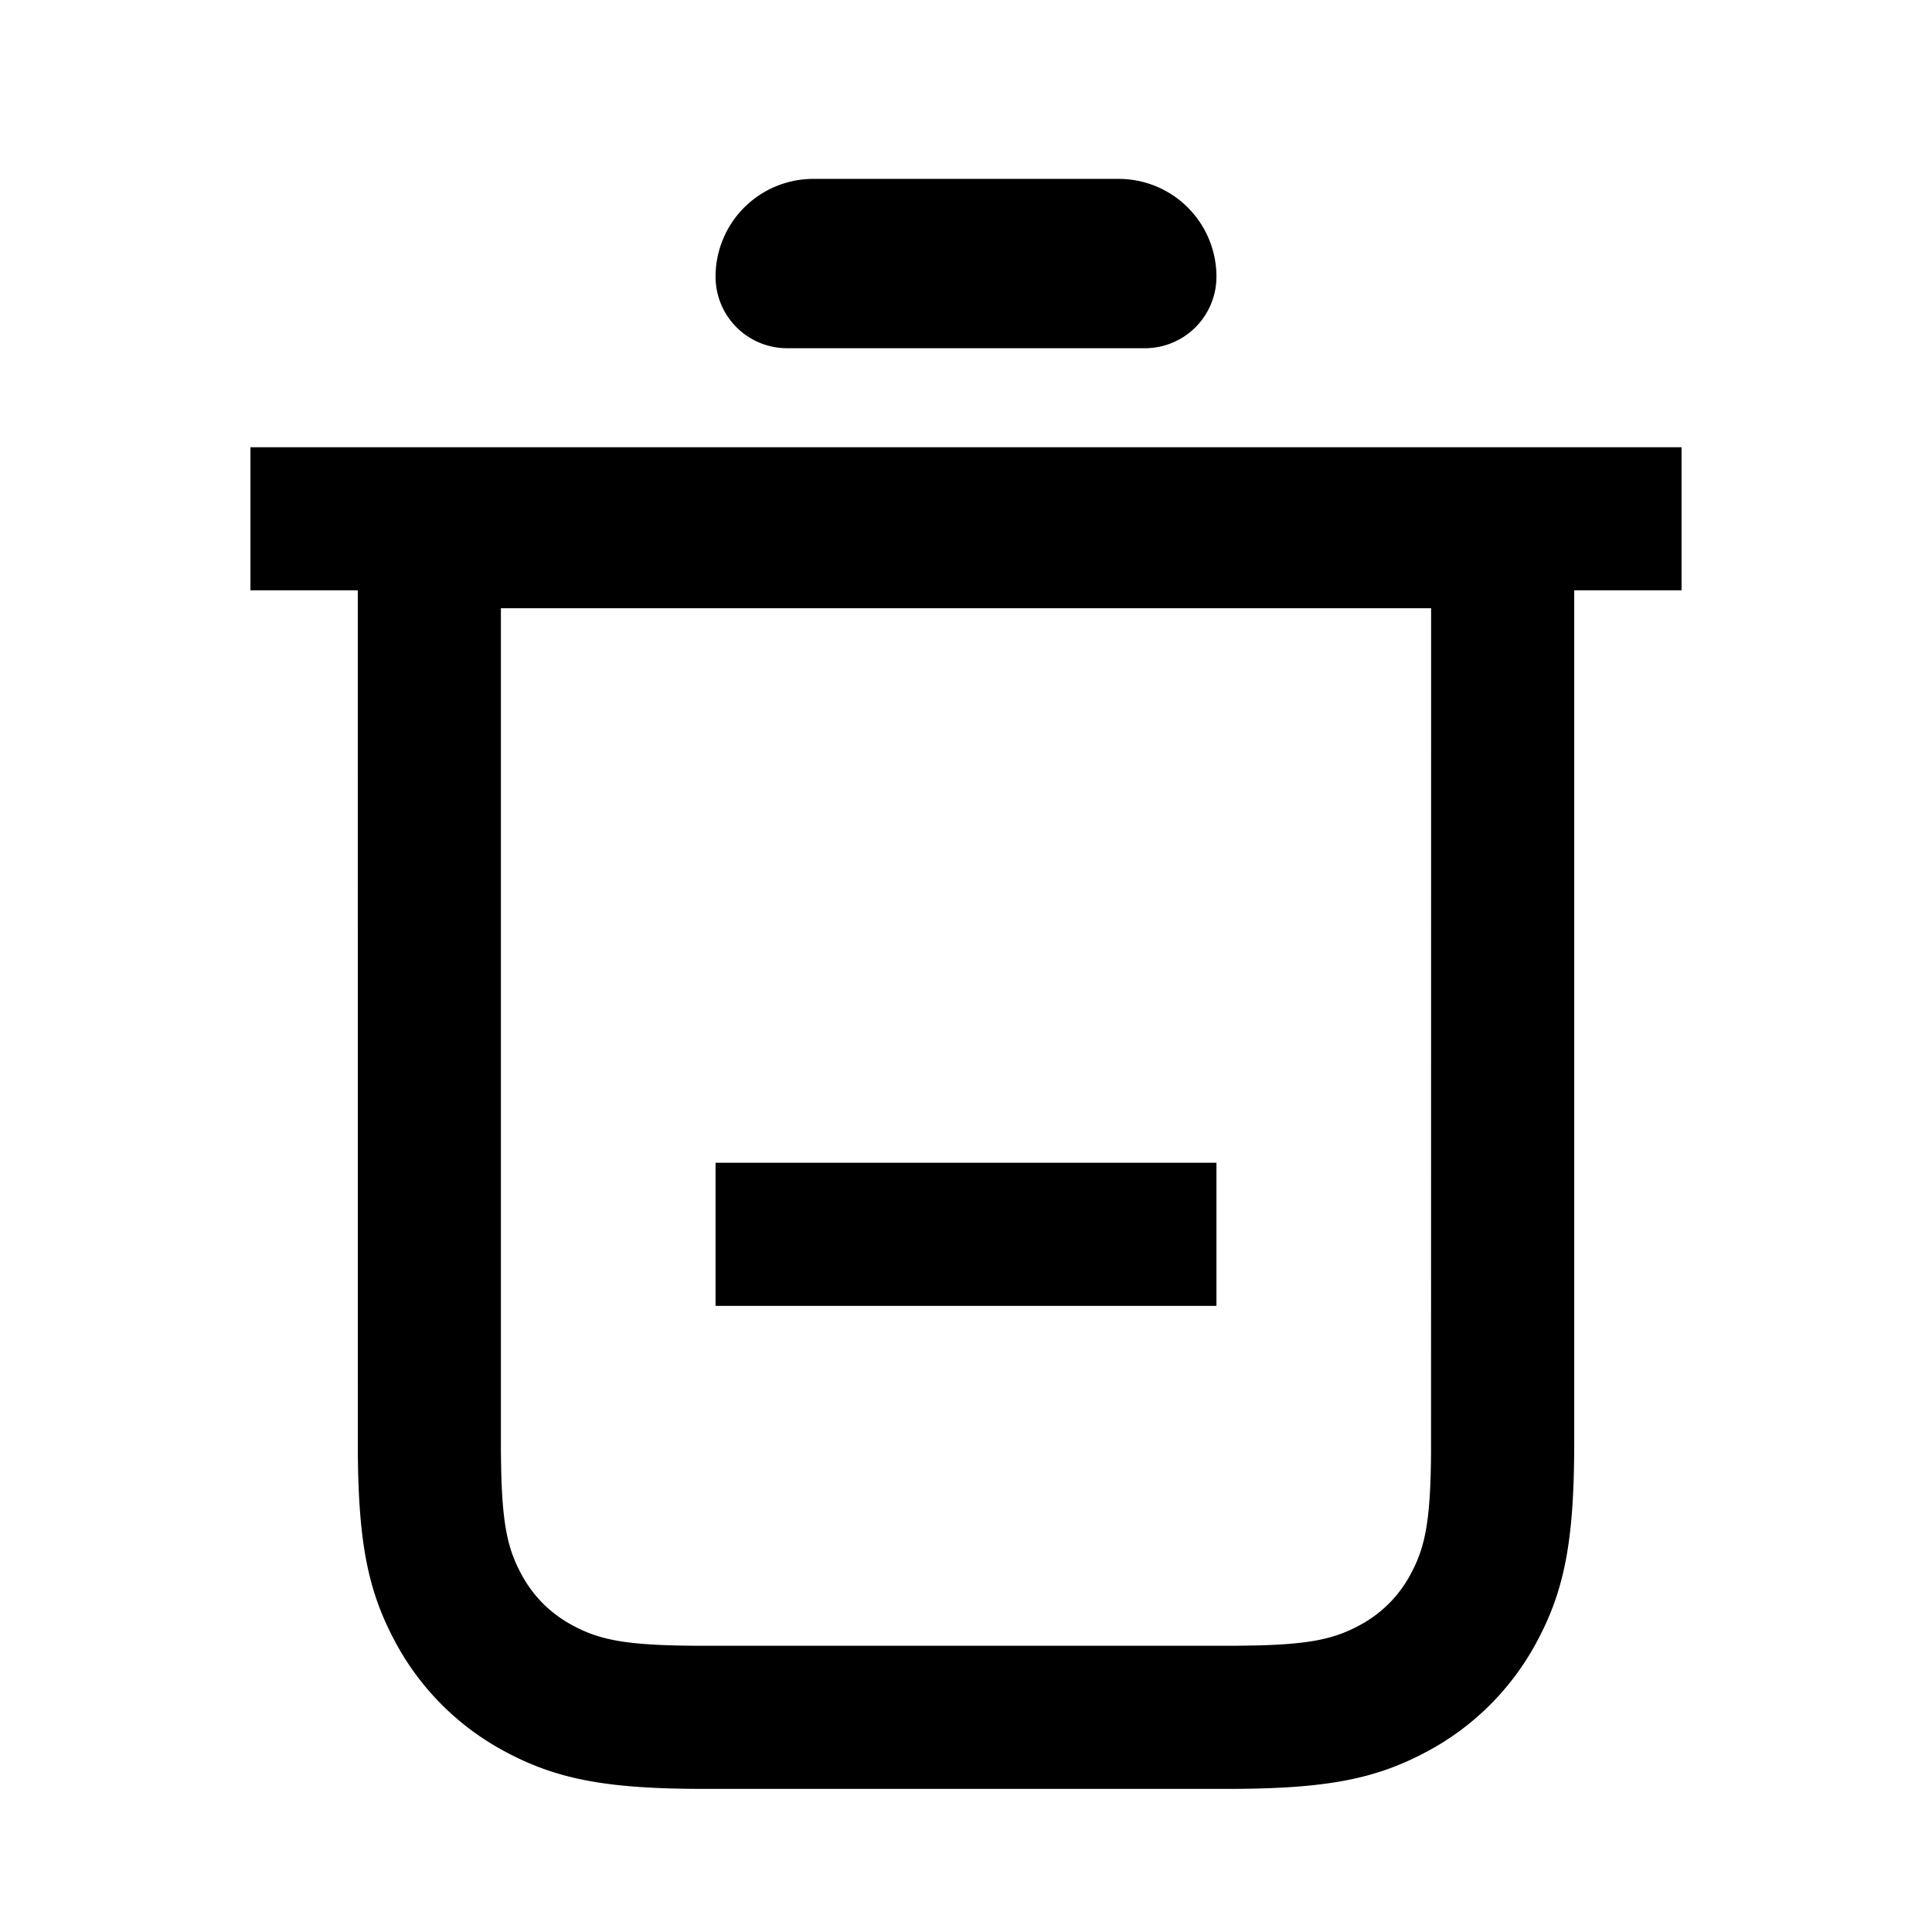 <svg width="54" height="54" xmlns="http://www.w3.org/2000/svg"><path d="M47 12.5v4h-3v23.808c0 2.74-.267 4.125-1.038 5.566a7.452 7.452 0 01-3.088 3.088c-1.44.77-2.825 1.038-5.566 1.038H19.692c-2.74 0-4.125-.267-5.566-1.038a7.452 7.452 0 01-3.088-3.088c-.737-1.378-1.014-2.705-1.036-5.216L10 16.5H7v-4h40zM40 17H14v23.591l.01.57c.039 1.506.198 2.159.555 2.826.337.63.818 1.111 1.448 1.448.746.4 1.473.551 3.396.564H34.59l.57-.009c1.506-.039 2.159-.198 2.826-.555a3.453 3.453 0 001.448-1.448c.4-.746.551-1.473.564-3.396L40 17zm-6 15.5v4H20v-4h14zM31.267 5A2.733 2.733 0 0134 7.733a2 2 0 01-2 2H22a2 2 0 01-2-2A2.733 2.733 0 0122.733 5h8.534z"/></svg>